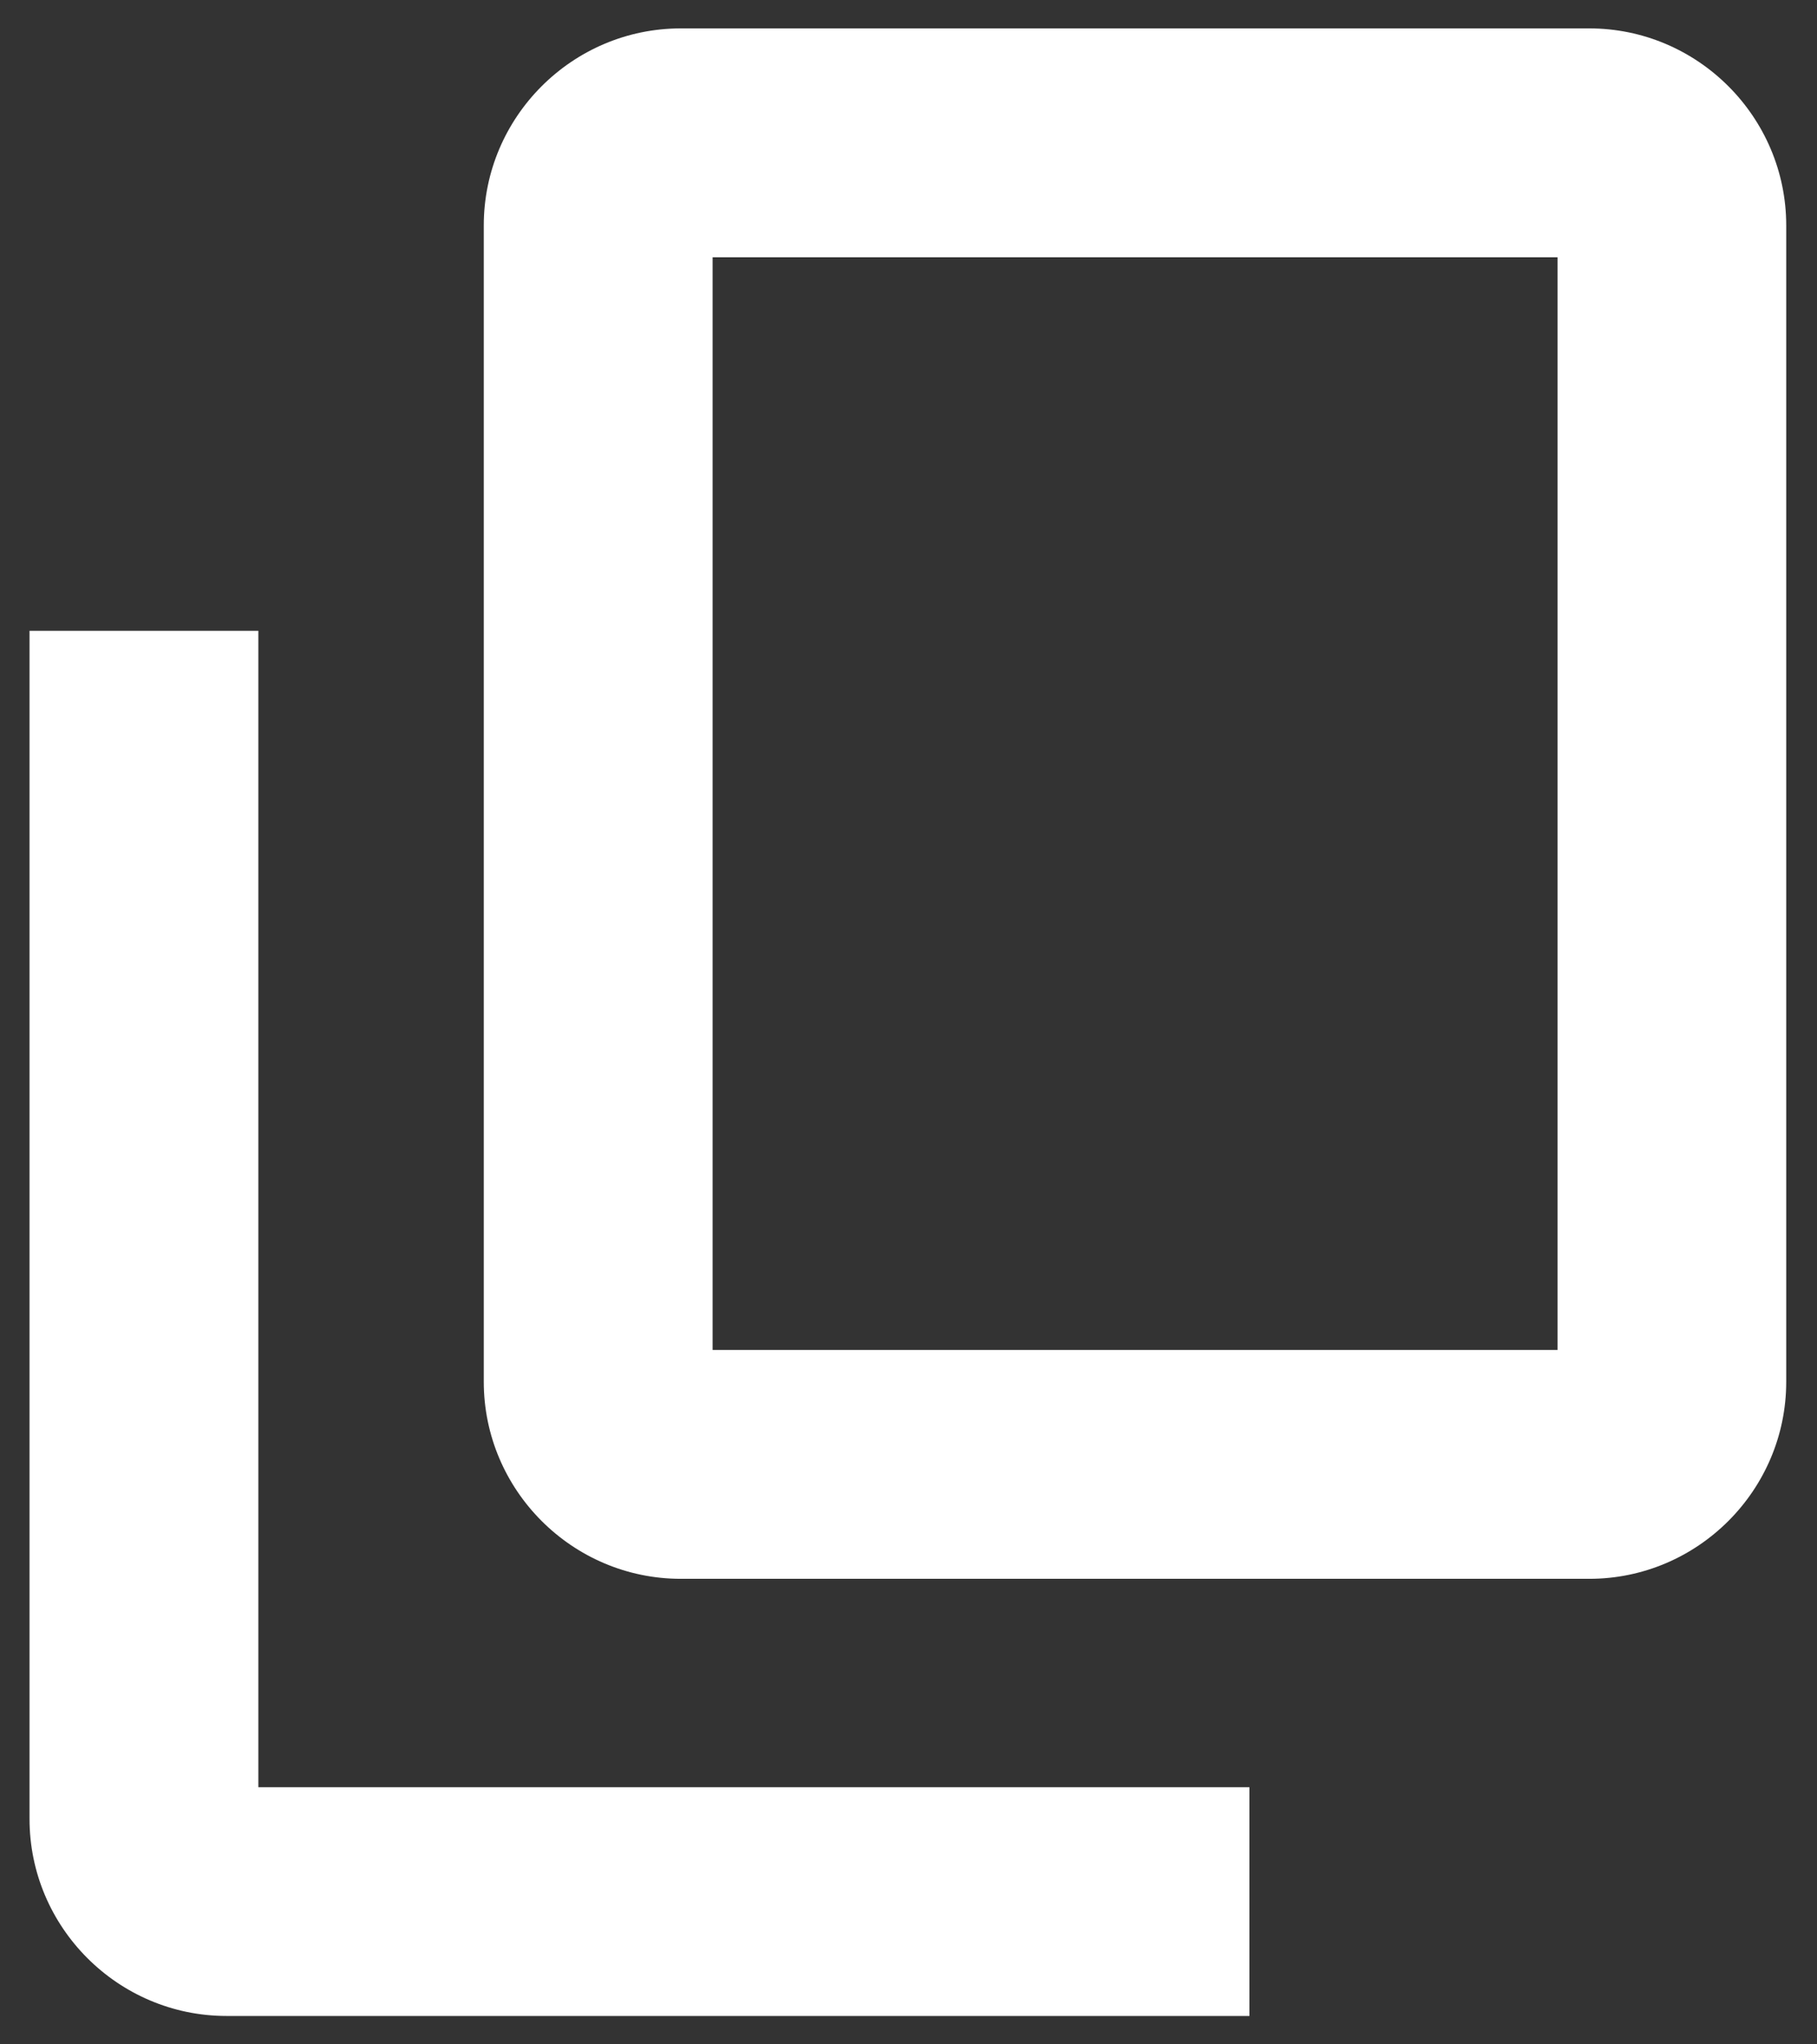 <svg width="16" height="18" viewBox="0 0 16 18" fill="none" xmlns="http://www.w3.org/2000/svg">
<rect x="0" y="0" width="16" height="18" fill="#333333" stroke="none"/>
<path fill-rule="evenodd" clip-rule="evenodd" d="M11.002 17.75V15.736H2.275V5.554H0.26V16.015C0.26 16.97 1.04 17.75 1.995 17.75H11.002ZM5.995 13.901H13.995C14.949 13.901 15.729 13.121 15.729 12.166V1.985C15.729 1.03 14.949 0.25 13.995 0.25H5.995C5.04 0.25 4.26 1.03 4.26 1.985V12.166C4.26 13.121 5.04 13.901 5.995 13.901ZM6.275 2.265H13.715V11.886H6.275V2.265Z" fill="white"/>
</svg>
